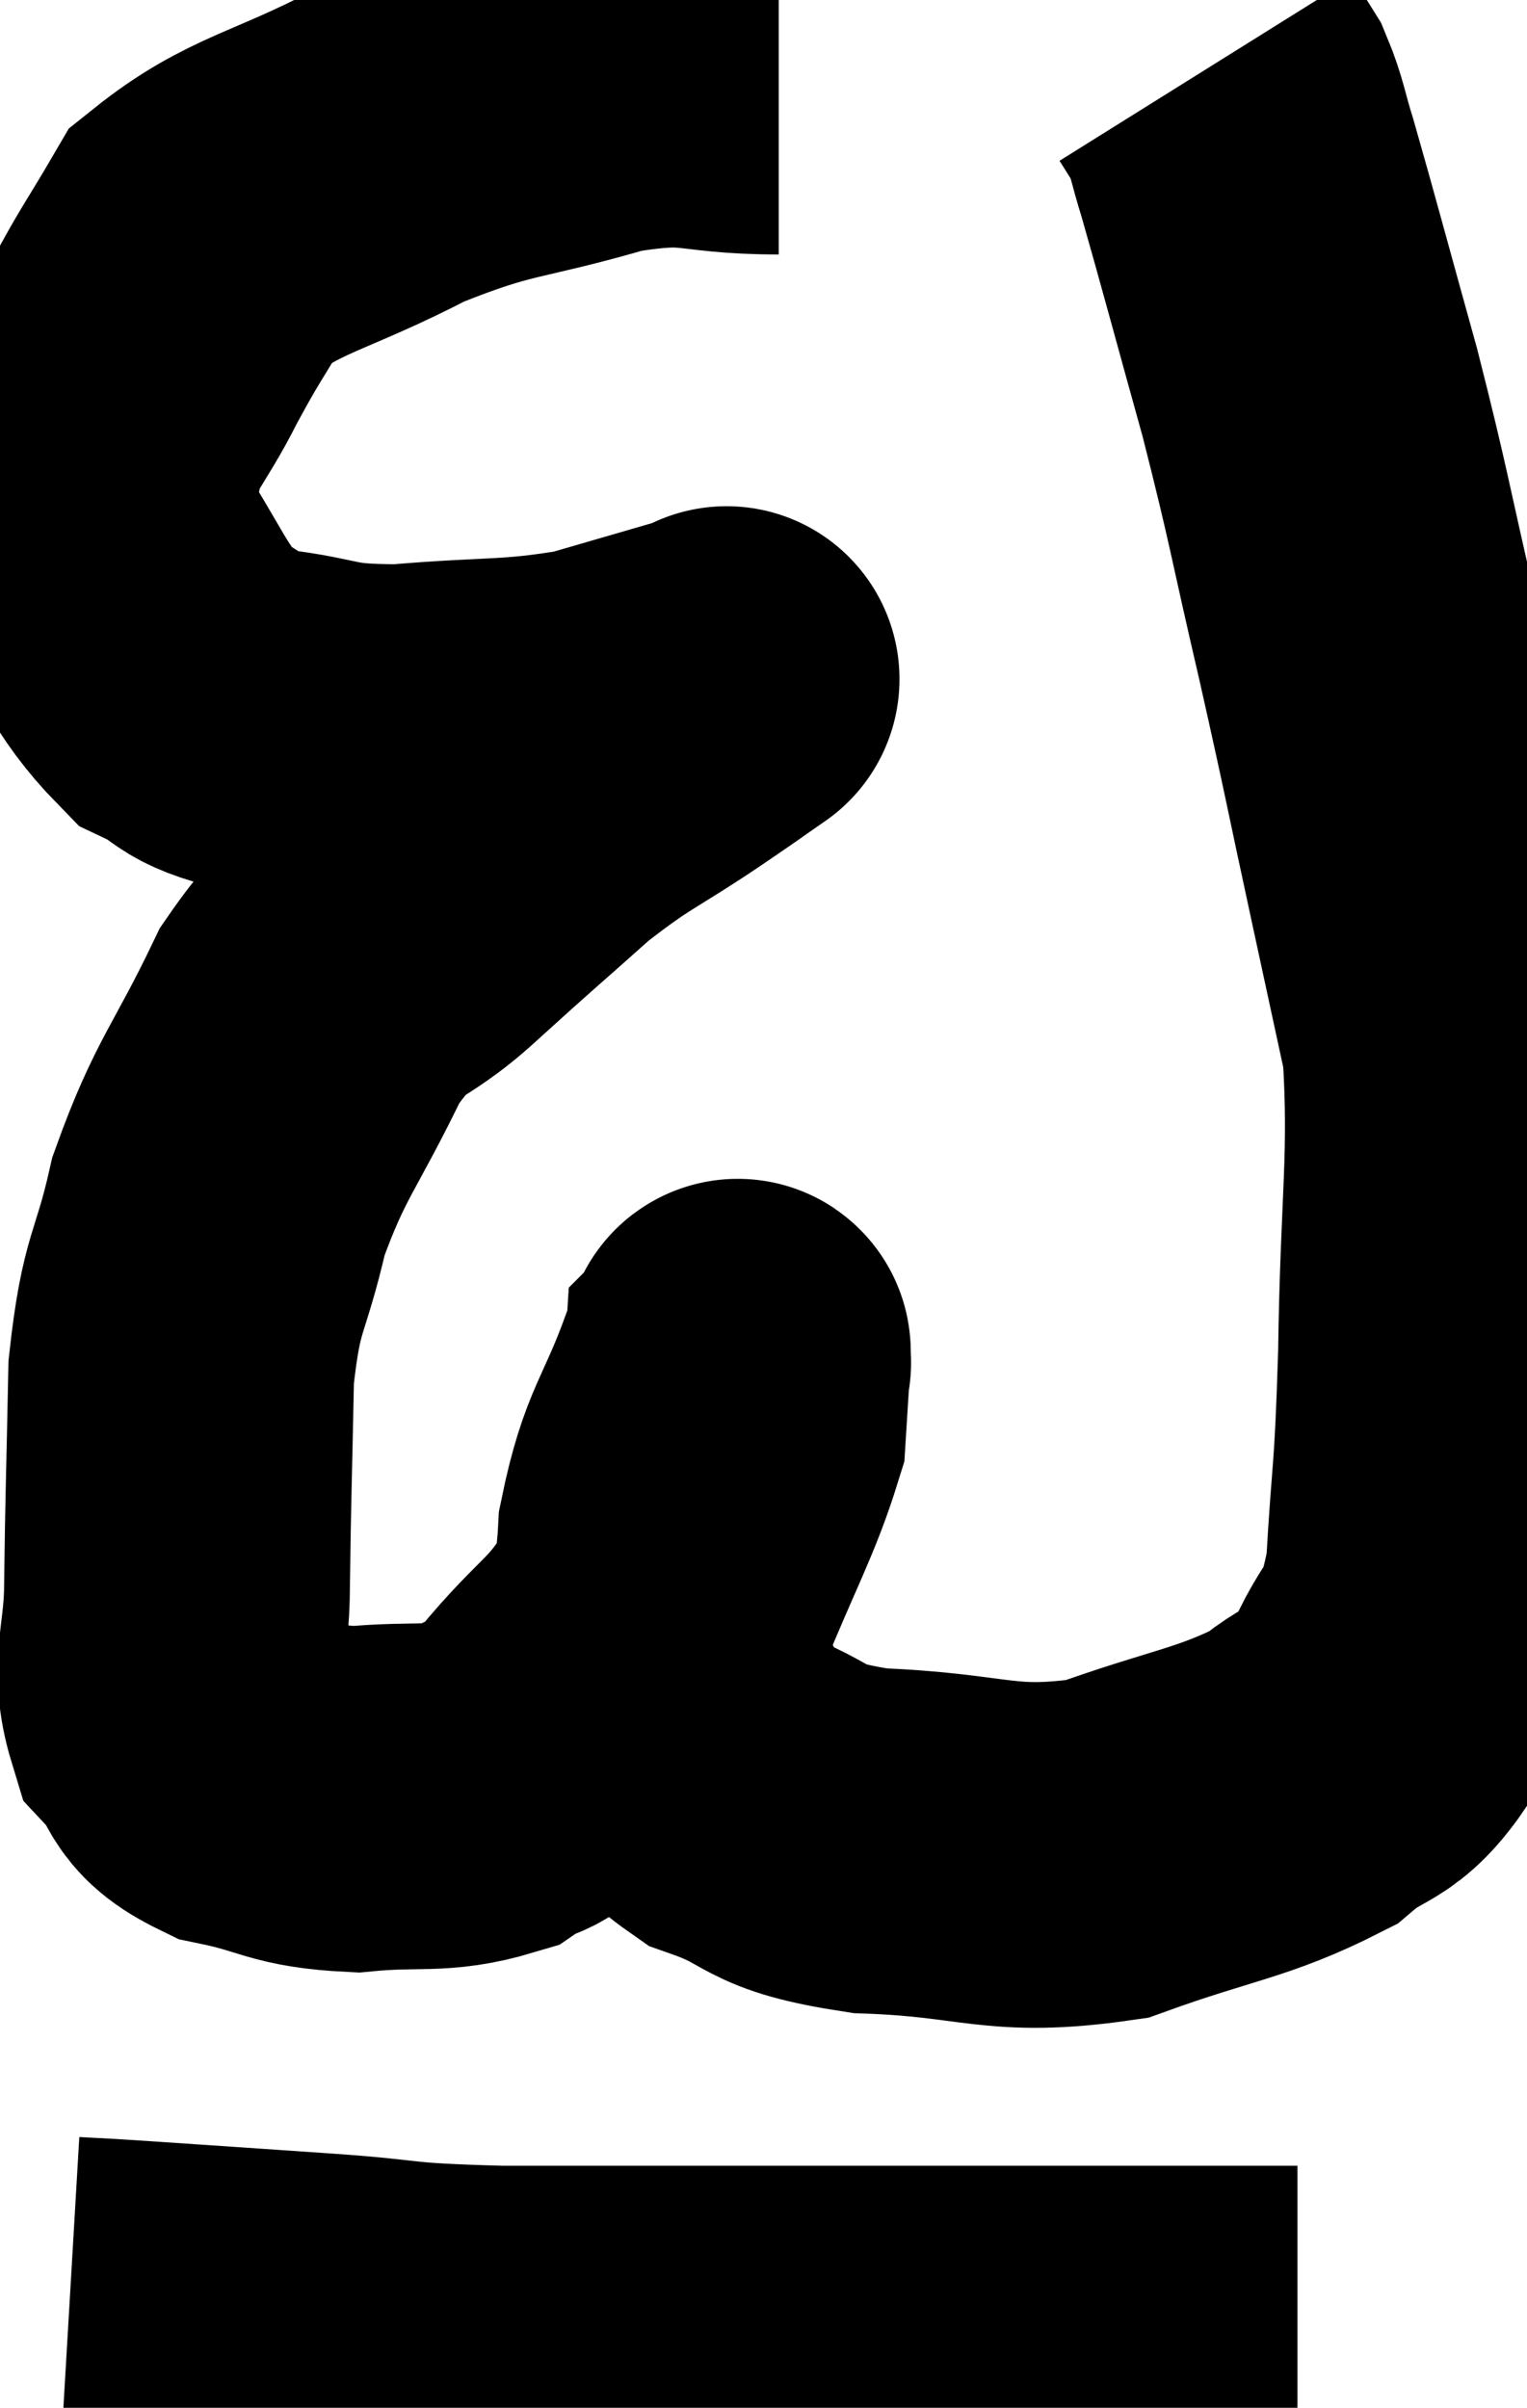 <svg xmlns="http://www.w3.org/2000/svg" viewBox="6.08 5.3 22.079 34.82" width="22.079" height="34.82"><path d="M 17.34 6.48 C 16.08 6.48, 16.215 6.255, 14.82 6.48 C 13.29 6.93, 13.215 6.795, 11.76 7.38 C 10.38 8.1, 9.9 8.1, 9 8.82 C 8.58 9.54, 8.565 9.51, 8.16 10.26 C 7.77 11.04, 7.59 11.1, 7.38 11.82 C 7.35 12.48, 6.99 12.3, 7.32 13.14 C 8.01 14.16, 8.07 14.535, 8.7 15.18 C 9.27 15.45, 9.045 15.525, 9.84 15.72 C 10.86 15.84, 10.68 15.96, 11.88 15.96 C 13.26 15.84, 13.485 15.915, 14.64 15.72 C 15.57 15.45, 16.035 15.315, 16.5 15.18 C 16.5 15.18, 16.5 15.18, 16.5 15.18 C 16.5 15.18, 16.695 15.045, 16.5 15.18 C 16.11 15.45, 16.38 15.27, 15.72 15.72 C 14.79 16.35, 14.745 16.29, 13.86 16.98 C 13.02 17.73, 13.005 17.73, 12.18 18.48 C 11.37 19.23, 11.295 18.915, 10.56 19.98 C 9.9 21.36, 9.705 21.45, 9.24 22.74 C 8.97 23.94, 8.85 23.775, 8.7 25.14 C 8.67 26.67, 8.655 26.97, 8.64 28.2 C 8.64 29.13, 8.43 29.37, 8.64 30.06 C 9.06 30.51, 8.835 30.645, 9.48 30.96 C 10.35 31.14, 10.32 31.275, 11.22 31.32 C 12.15 31.23, 12.375 31.35, 13.08 31.14 C 13.56 30.81, 13.395 31.14, 14.04 30.48 C 14.85 29.49, 15 29.625, 15.66 28.5 C 16.17 27.24, 16.41 26.85, 16.68 25.98 C 16.71 25.5, 16.725 25.26, 16.74 25.02 C 16.74 25.02, 16.77 24.99, 16.74 25.02 C 16.68 25.08, 16.86 24.525, 16.62 25.14 C 16.2 26.31, 16.02 26.31, 15.78 27.48 C 15.72 28.65, 15.45 28.89, 15.66 29.82 C 16.14 30.51, 15.87 30.675, 16.62 31.2 C 17.64 31.56, 17.295 31.71, 18.66 31.92 C 20.37 31.98, 20.52 32.265, 22.08 32.04 C 23.49 31.53, 23.895 31.53, 24.9 31.02 C 25.5 30.51, 25.605 30.735, 26.1 30 C 26.49 29.04, 26.64 29.355, 26.88 28.08 C 26.97 26.49, 27 26.82, 27.06 24.9 C 27.09 22.65, 27.225 22.08, 27.12 20.4 C 26.88 19.29, 26.955 19.635, 26.64 18.18 C 26.25 16.38, 26.265 16.38, 25.86 14.58 C 25.44 12.78, 25.455 12.69, 25.02 10.98 C 24.57 9.36, 24.42 8.79, 24.12 7.74 C 23.97 7.26, 23.97 7.14, 23.82 6.78 C 23.67 6.54, 23.595 6.42, 23.52 6.3 C 23.52 6.3, 23.52 6.3, 23.52 6.3 L 23.52 6.3" fill="none" stroke="black" stroke-width="5"></path><path d="M 7.08 38.7 C 7.59 38.73, 7.185 38.7, 8.1 38.76 C 9.42 38.85, 9.435 38.85, 10.74 38.94 C 12.03 39.03, 11.64 39.075, 13.32 39.12 C 15.39 39.12, 15.57 39.12, 17.46 39.12 C 19.17 39.12, 19.305 39.12, 20.88 39.12 C 22.32 39.12, 22.8 39.12, 23.76 39.12 C 24.24 39.12, 24.45 39.12, 24.72 39.12 C 24.78 39.12, 24.81 39.12, 24.84 39.12 L 24.84 39.12" fill="none" stroke="black" stroke-width="5"></path></svg>